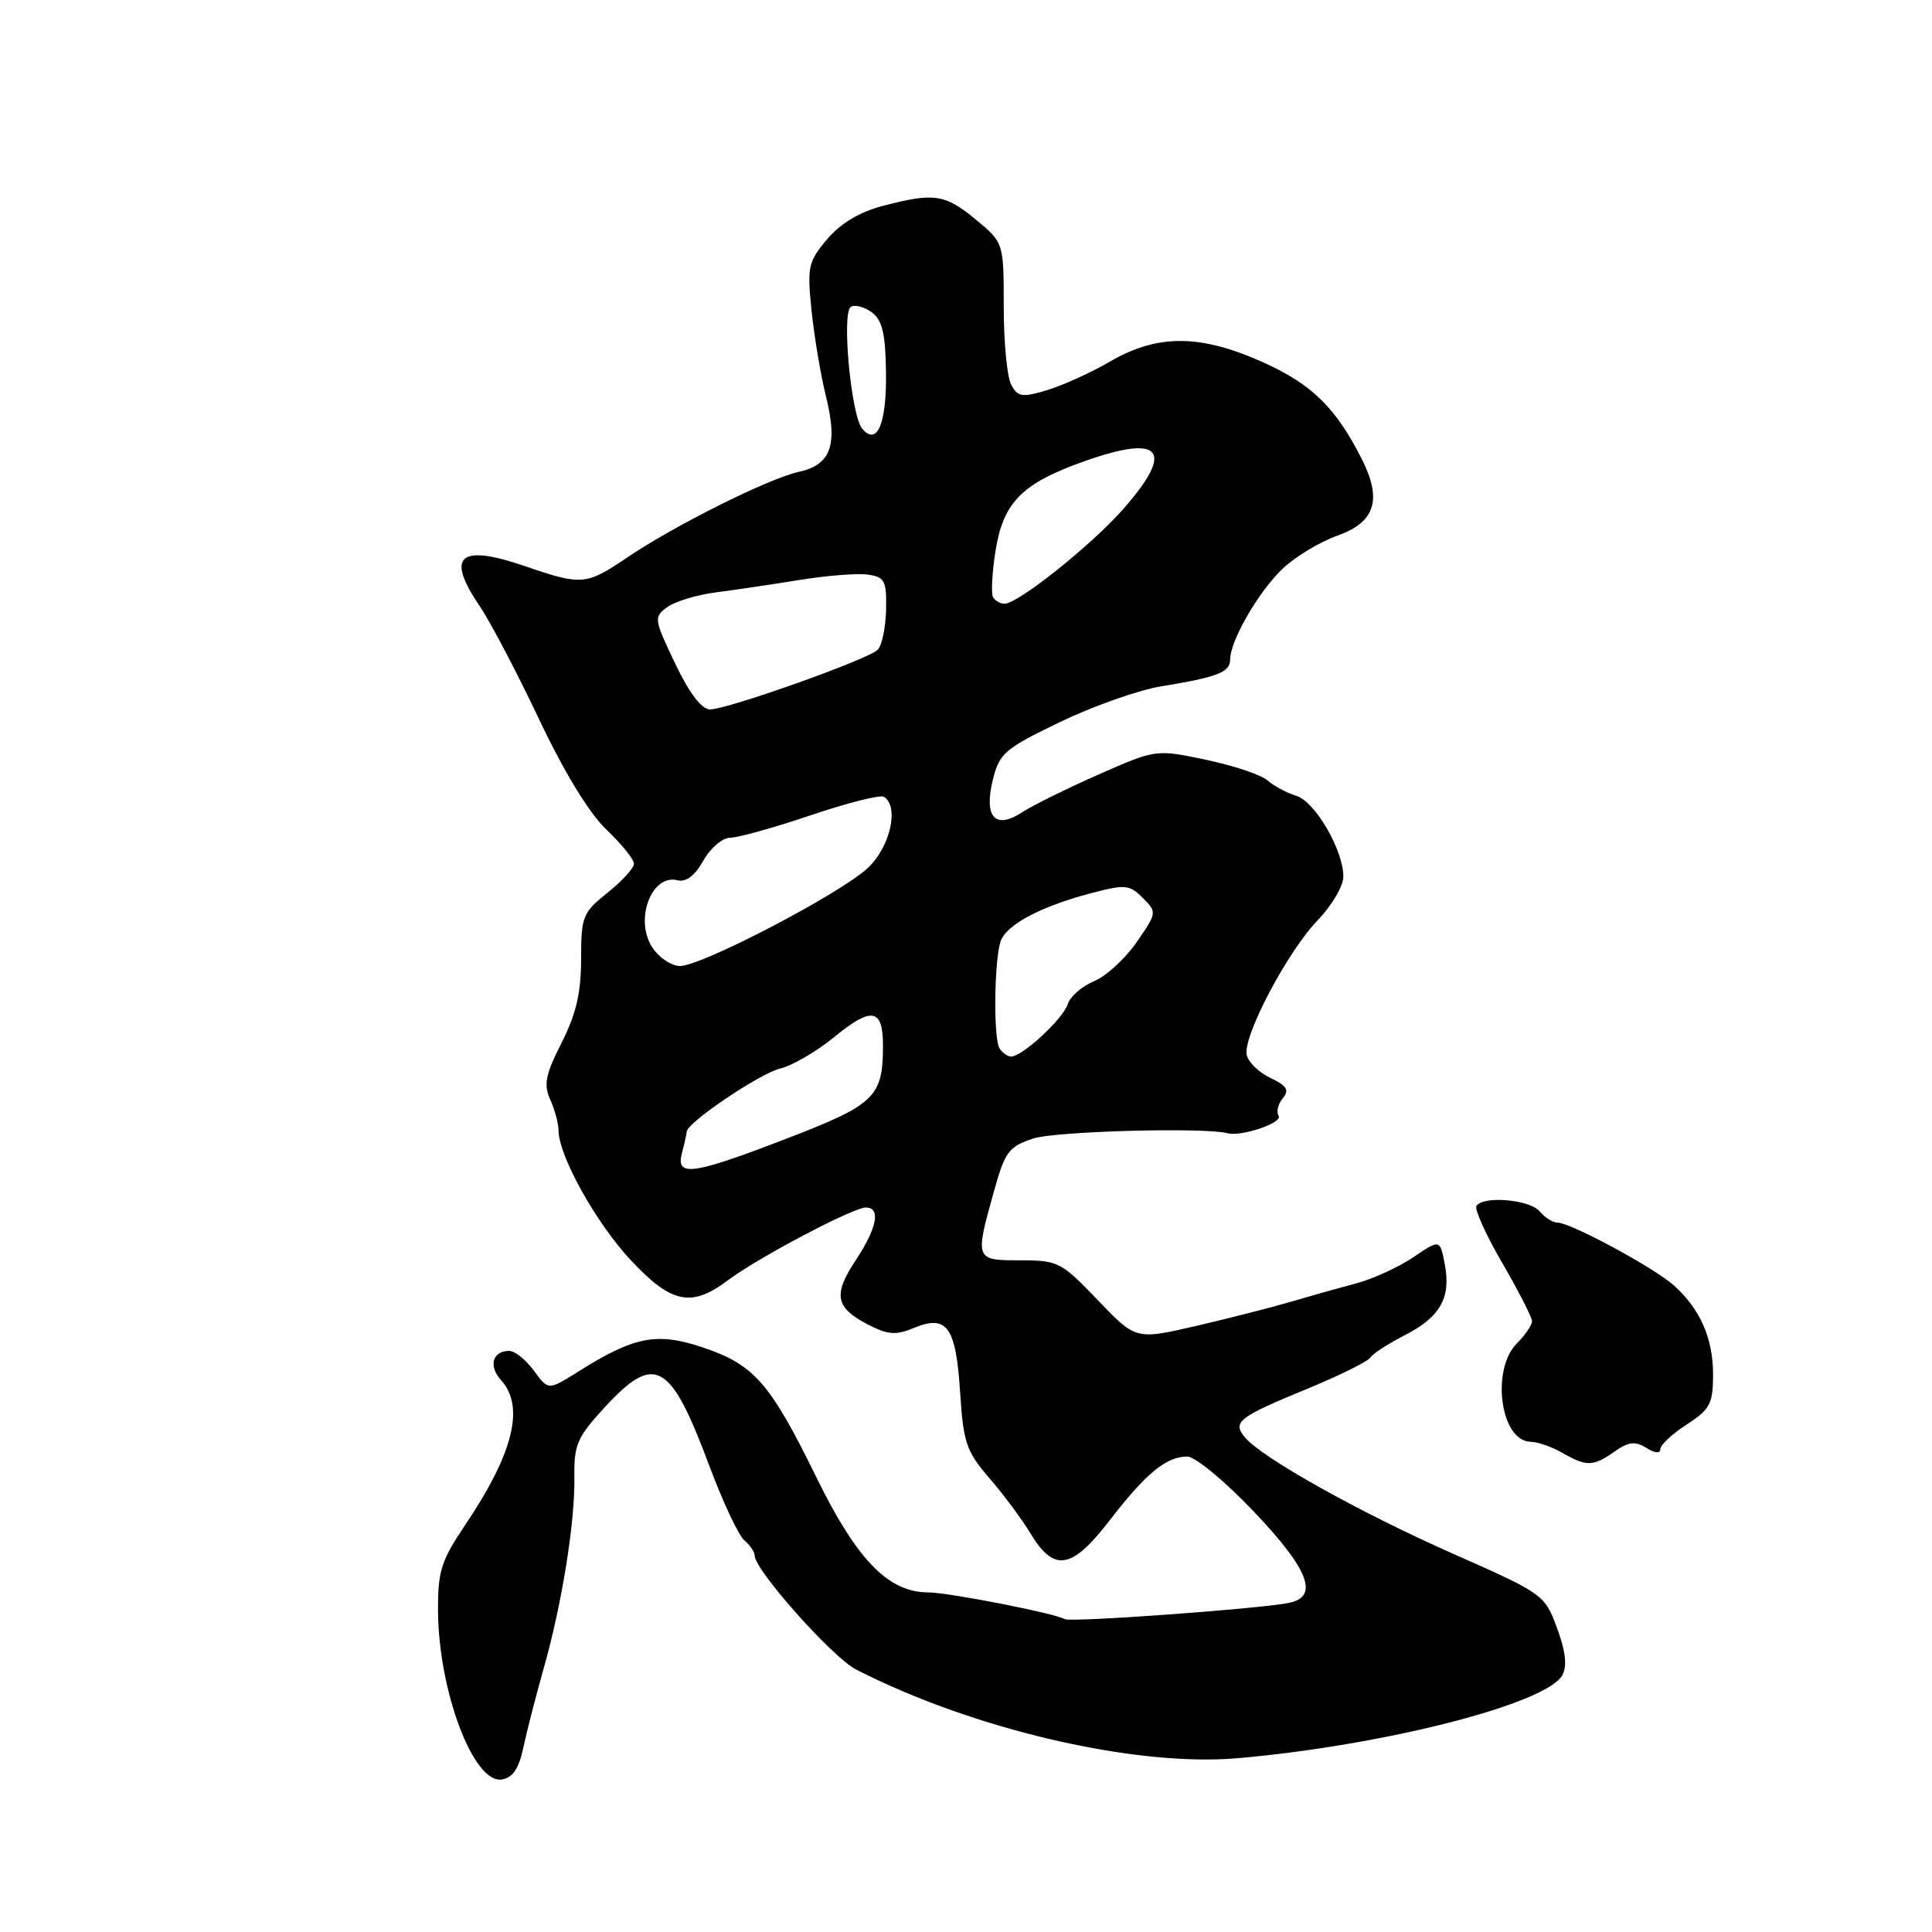 <?xml version="1.0" encoding="UTF-8" standalone="no"?>
<!DOCTYPE svg PUBLIC "-//W3C//DTD SVG 1.1//EN" "http://www.w3.org/Graphics/SVG/1.1/DTD/svg11.dtd" >
<svg xmlns="http://www.w3.org/2000/svg" xmlns:xlink="http://www.w3.org/1999/xlink" version="1.1" viewBox="0 0 256 256">
 <g >
 <path fill="currentColor"
d=" M 69.36 231.50 C 69.83 229.30 71.05 224.57 72.06 221.00 C 74.48 212.44 76.20 201.66 76.11 195.71 C 76.04 191.44 76.48 190.43 80.14 186.46 C 86.79 179.25 88.83 180.40 93.99 194.23 C 95.79 199.03 97.87 203.48 98.63 204.10 C 99.38 204.73 100.00 205.64 100.00 206.12 C 100.00 208.03 110.29 219.60 113.42 221.21 C 128.89 229.15 150.44 234.16 164.01 232.97 C 183.46 231.27 204.99 225.75 207.03 221.95 C 207.67 220.74 207.45 218.77 206.31 215.71 C 204.68 211.30 204.49 211.16 192.58 205.90 C 180.15 200.40 167.22 193.17 164.96 190.46 C 163.27 188.41 164.05 187.80 173.25 184.01 C 177.51 182.25 181.25 180.40 181.57 179.89 C 181.88 179.39 183.89 178.08 186.03 176.98 C 190.82 174.54 192.28 172.01 191.45 167.58 C 190.81 164.19 190.81 164.19 187.27 166.59 C 185.32 167.91 181.87 169.49 179.61 170.08 C 177.35 170.68 173.47 171.77 171.00 172.50 C 168.53 173.23 162.90 174.67 158.50 175.69 C 150.50 177.54 150.50 177.54 145.46 172.27 C 140.64 167.23 140.20 167.00 135.21 167.00 C 129.20 167.00 129.17 166.94 131.66 158.01 C 133.16 152.60 133.64 151.94 136.91 150.86 C 139.85 149.89 159.57 149.35 162.67 150.16 C 164.49 150.64 169.98 148.78 169.42 147.87 C 169.10 147.35 169.34 146.29 169.97 145.54 C 170.87 144.45 170.53 143.88 168.32 142.82 C 166.78 142.09 165.37 140.71 165.19 139.76 C 164.71 137.25 170.60 126.09 174.58 121.96 C 176.46 120.01 178.00 117.40 178.00 116.17 C 178.00 112.64 174.26 106.22 171.77 105.45 C 170.52 105.07 168.80 104.15 167.95 103.41 C 167.10 102.66 163.42 101.43 159.78 100.67 C 153.16 99.28 153.16 99.28 145.56 102.63 C 141.37 104.48 136.81 106.73 135.42 107.64 C 131.85 109.98 130.33 108.27 131.57 103.27 C 132.42 99.81 133.16 99.18 140.49 95.66 C 144.88 93.55 150.88 91.43 153.83 90.95 C 161.34 89.72 163.00 89.08 163.00 87.39 C 163.00 84.91 166.75 78.41 169.93 75.38 C 171.59 73.79 174.87 71.81 177.22 70.97 C 182.23 69.19 183.17 66.22 180.44 60.82 C 177.02 54.06 173.88 50.96 167.48 48.06 C 159.13 44.28 153.43 44.23 147.15 47.87 C 144.59 49.36 140.81 51.08 138.74 51.70 C 135.43 52.69 134.86 52.60 133.99 50.98 C 133.44 49.96 133.00 45.31 133.00 40.64 C 133.00 32.15 133.00 32.15 129.27 29.07 C 125.18 25.70 123.74 25.50 116.88 27.31 C 113.87 28.10 111.33 29.64 109.58 31.72 C 107.08 34.69 106.94 35.36 107.54 41.21 C 107.90 44.67 108.76 49.77 109.45 52.54 C 111.05 58.98 110.10 61.60 105.82 62.53 C 101.86 63.39 89.29 69.67 83.00 73.94 C 77.69 77.54 77.04 77.59 69.63 75.04 C 60.86 72.03 59.02 73.62 63.54 80.28 C 64.94 82.33 68.48 89.07 71.41 95.26 C 74.77 102.36 78.08 107.77 80.37 109.95 C 82.37 111.84 84.00 113.87 84.00 114.45 C 84.00 115.03 82.42 116.76 80.50 118.29 C 77.20 120.93 77.00 121.43 77.00 127.08 C 77.00 131.54 76.34 134.37 74.41 138.18 C 72.27 142.40 72.01 143.72 72.91 145.70 C 73.51 147.02 74.00 148.86 74.01 149.80 C 74.03 153.17 78.99 162.07 83.59 166.99 C 88.95 172.72 91.61 173.28 96.41 169.67 C 100.37 166.69 113.04 160.00 114.72 160.00 C 116.74 160.00 116.23 162.70 113.38 167.00 C 110.35 171.58 110.68 173.27 115.05 175.53 C 117.66 176.87 118.71 176.95 121.10 175.96 C 125.48 174.14 126.66 175.78 127.22 184.47 C 127.65 191.17 128.04 192.32 131.10 195.86 C 132.97 198.03 135.41 201.31 136.52 203.15 C 139.66 208.37 141.99 208.00 147.01 201.49 C 151.84 195.22 154.54 193.00 157.32 193.00 C 158.36 193.00 162.31 196.26 166.10 200.25 C 173.46 207.98 174.84 211.60 170.75 212.40 C 166.67 213.20 141.80 215.00 141.07 214.54 C 139.84 213.78 125.63 211.00 122.98 211.00 C 117.71 211.00 113.52 206.68 108.17 195.74 C 102.02 183.20 99.91 180.79 93.00 178.50 C 86.99 176.50 84.00 177.10 76.58 181.77 C 72.65 184.24 72.65 184.24 70.74 181.62 C 69.69 180.18 68.22 179.00 67.48 179.00 C 65.25 179.00 64.69 181.00 66.40 182.89 C 69.57 186.40 68.03 192.59 61.59 202.14 C 58.44 206.83 58.01 208.20 58.04 213.49 C 58.12 224.10 62.73 236.33 66.46 235.79 C 67.94 235.58 68.73 234.41 69.36 231.50 Z  M 213.92 192.35 C 215.79 191.03 216.66 190.93 218.14 191.85 C 219.27 192.56 220.00 192.62 220.00 192.02 C 220.00 191.47 221.57 190.00 223.49 188.76 C 226.58 186.76 226.98 186.01 226.99 182.20 C 227.00 177.38 225.33 173.53 221.85 170.37 C 219.24 168.01 208.14 162.01 206.37 162.00 C 205.75 162.00 204.68 161.32 204.00 160.50 C 202.70 158.94 196.48 158.41 195.63 159.80 C 195.36 160.23 196.90 163.64 199.07 167.37 C 201.23 171.10 203.00 174.56 203.00 175.07 C 203.00 175.58 202.10 176.90 201.00 178.00 C 197.53 181.47 198.82 190.95 202.79 191.04 C 203.73 191.05 205.62 191.71 207.00 192.50 C 210.24 194.35 211.08 194.34 213.92 192.35 Z  M 90.37 152.75 C 90.70 151.51 90.98 150.25 90.99 149.96 C 91.02 148.75 100.69 142.23 103.40 141.58 C 105.00 141.20 108.24 139.30 110.61 137.36 C 115.49 133.36 117.00 133.63 117.00 138.49 C 117.00 145.35 115.98 146.34 104.34 150.83 C 91.66 155.71 89.50 156.00 90.37 152.75 Z  M 132.43 138.89 C 131.63 137.59 131.73 127.42 132.57 124.78 C 133.27 122.58 137.83 120.13 144.50 118.37 C 149.10 117.16 149.65 117.20 151.42 118.97 C 153.32 120.87 153.31 120.95 150.60 124.86 C 149.09 127.04 146.55 129.36 144.96 130.02 C 143.37 130.68 141.80 132.05 141.48 133.06 C 140.86 135.01 135.46 140.00 133.98 140.00 C 133.51 140.00 132.81 139.50 132.43 138.89 Z  M 86.44 125.55 C 84.03 121.87 86.32 115.77 89.79 116.64 C 90.91 116.92 92.08 116.03 93.20 114.03 C 94.15 112.35 95.74 111.00 96.77 111.00 C 97.79 111.00 102.59 109.66 107.44 108.02 C 112.29 106.38 116.65 105.28 117.13 105.58 C 119.18 106.85 117.96 112.24 114.99 115.01 C 111.34 118.42 92.99 128.00 90.11 128.00 C 88.97 128.00 87.32 126.90 86.44 125.55 Z  M 89.45 87.90 C 86.65 82.03 86.61 81.76 88.41 80.45 C 89.43 79.70 92.35 78.81 94.89 78.49 C 97.42 78.16 102.42 77.42 106.00 76.84 C 109.58 76.26 113.62 75.94 115.00 76.14 C 117.24 76.46 117.49 76.95 117.41 80.79 C 117.36 83.15 116.86 85.54 116.30 86.10 C 115.02 87.38 96.40 94.00 94.08 94.00 C 92.97 94.00 91.34 91.86 89.45 87.90 Z  M 131.59 79.15 C 131.31 78.69 131.45 75.95 131.90 73.06 C 132.93 66.53 135.40 64.04 143.82 61.07 C 153.97 57.49 155.68 59.67 148.84 67.45 C 144.61 72.25 134.90 80.00 133.10 80.00 C 132.56 80.00 131.88 79.62 131.59 79.15 Z  M 114.24 56.79 C 112.77 55.02 111.50 41.43 112.74 40.66 C 113.27 40.33 114.52 40.66 115.51 41.38 C 116.90 42.40 117.33 44.17 117.40 49.29 C 117.50 56.13 116.22 59.18 114.24 56.79 Z "/>
</g>
</svg>